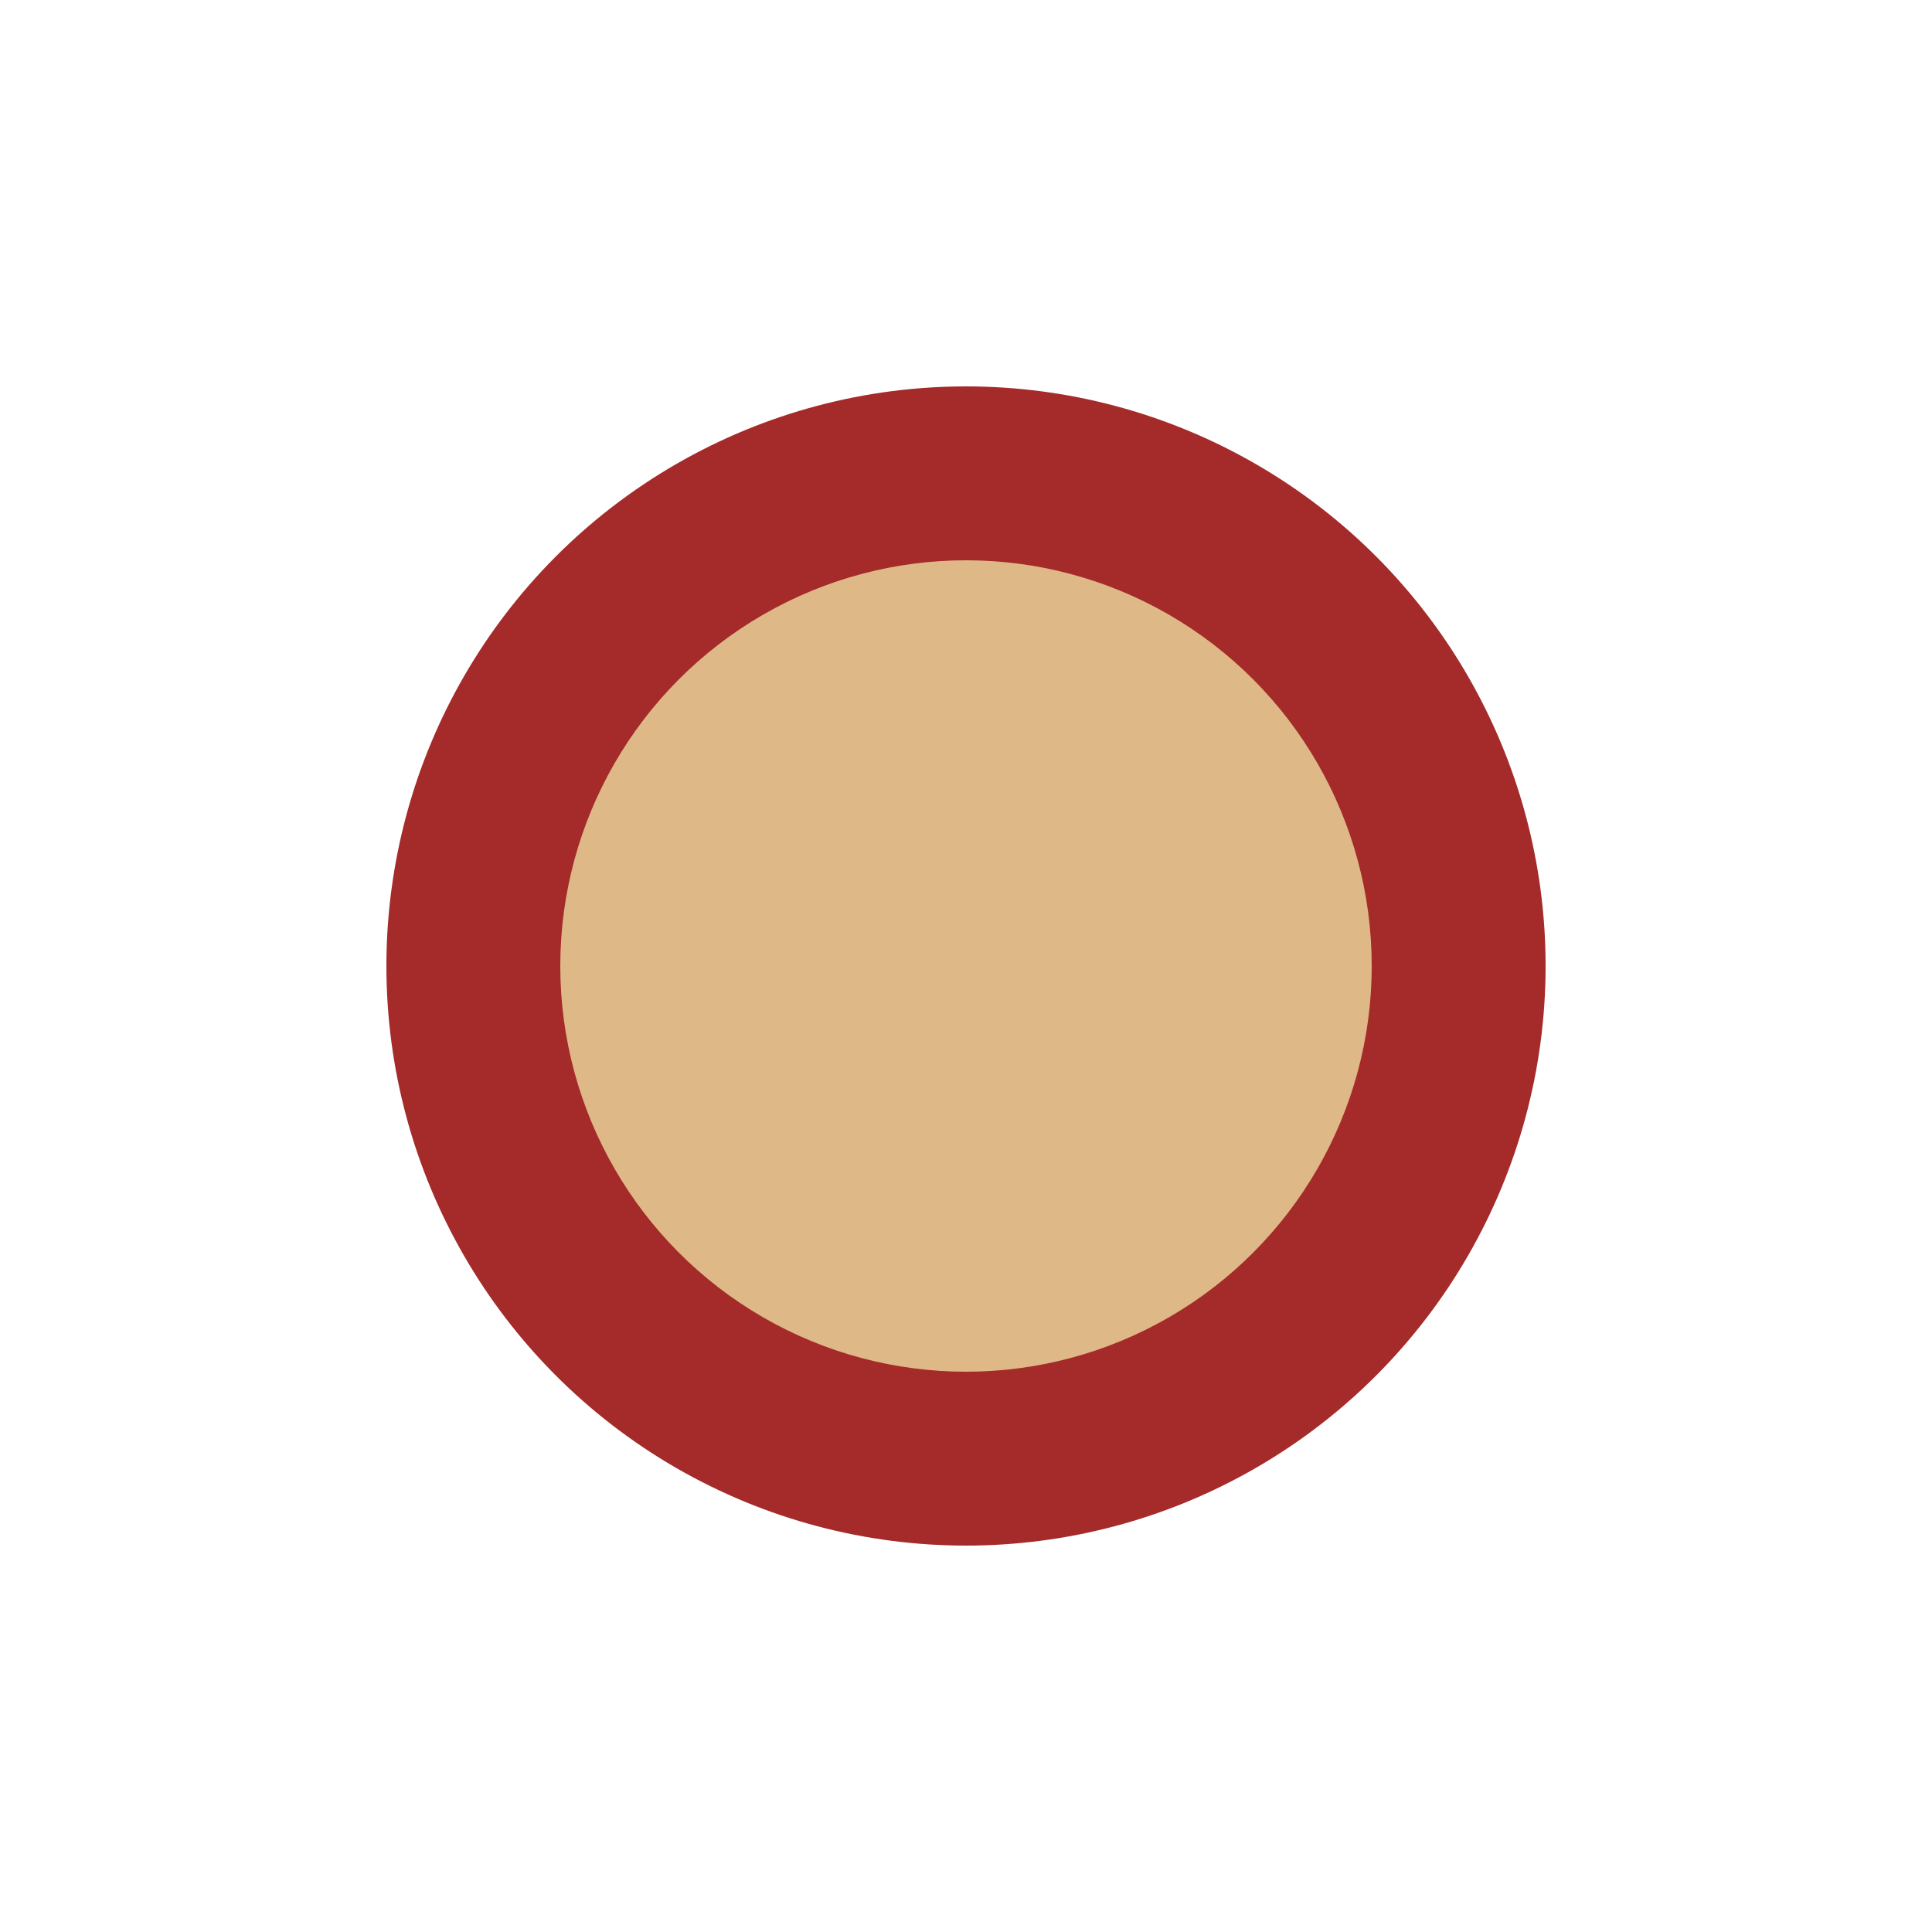 <?xml version="1.0" encoding="UTF-8" standalone="no"?>
<svg width="100" height="100" version="1.1" xmlns="http://www.w3.org/2000/svg">
  <defs>
    <circle id="main" cx="50" cy="50" r="30" />
  </defs>
  <use x="0" y="0" href="#main" fill="brown" />
  <use x="0" y="0" href="#main" fill="burlywood" transform="translate(15 15) scale(0.7 0.7)"/>
</svg>
